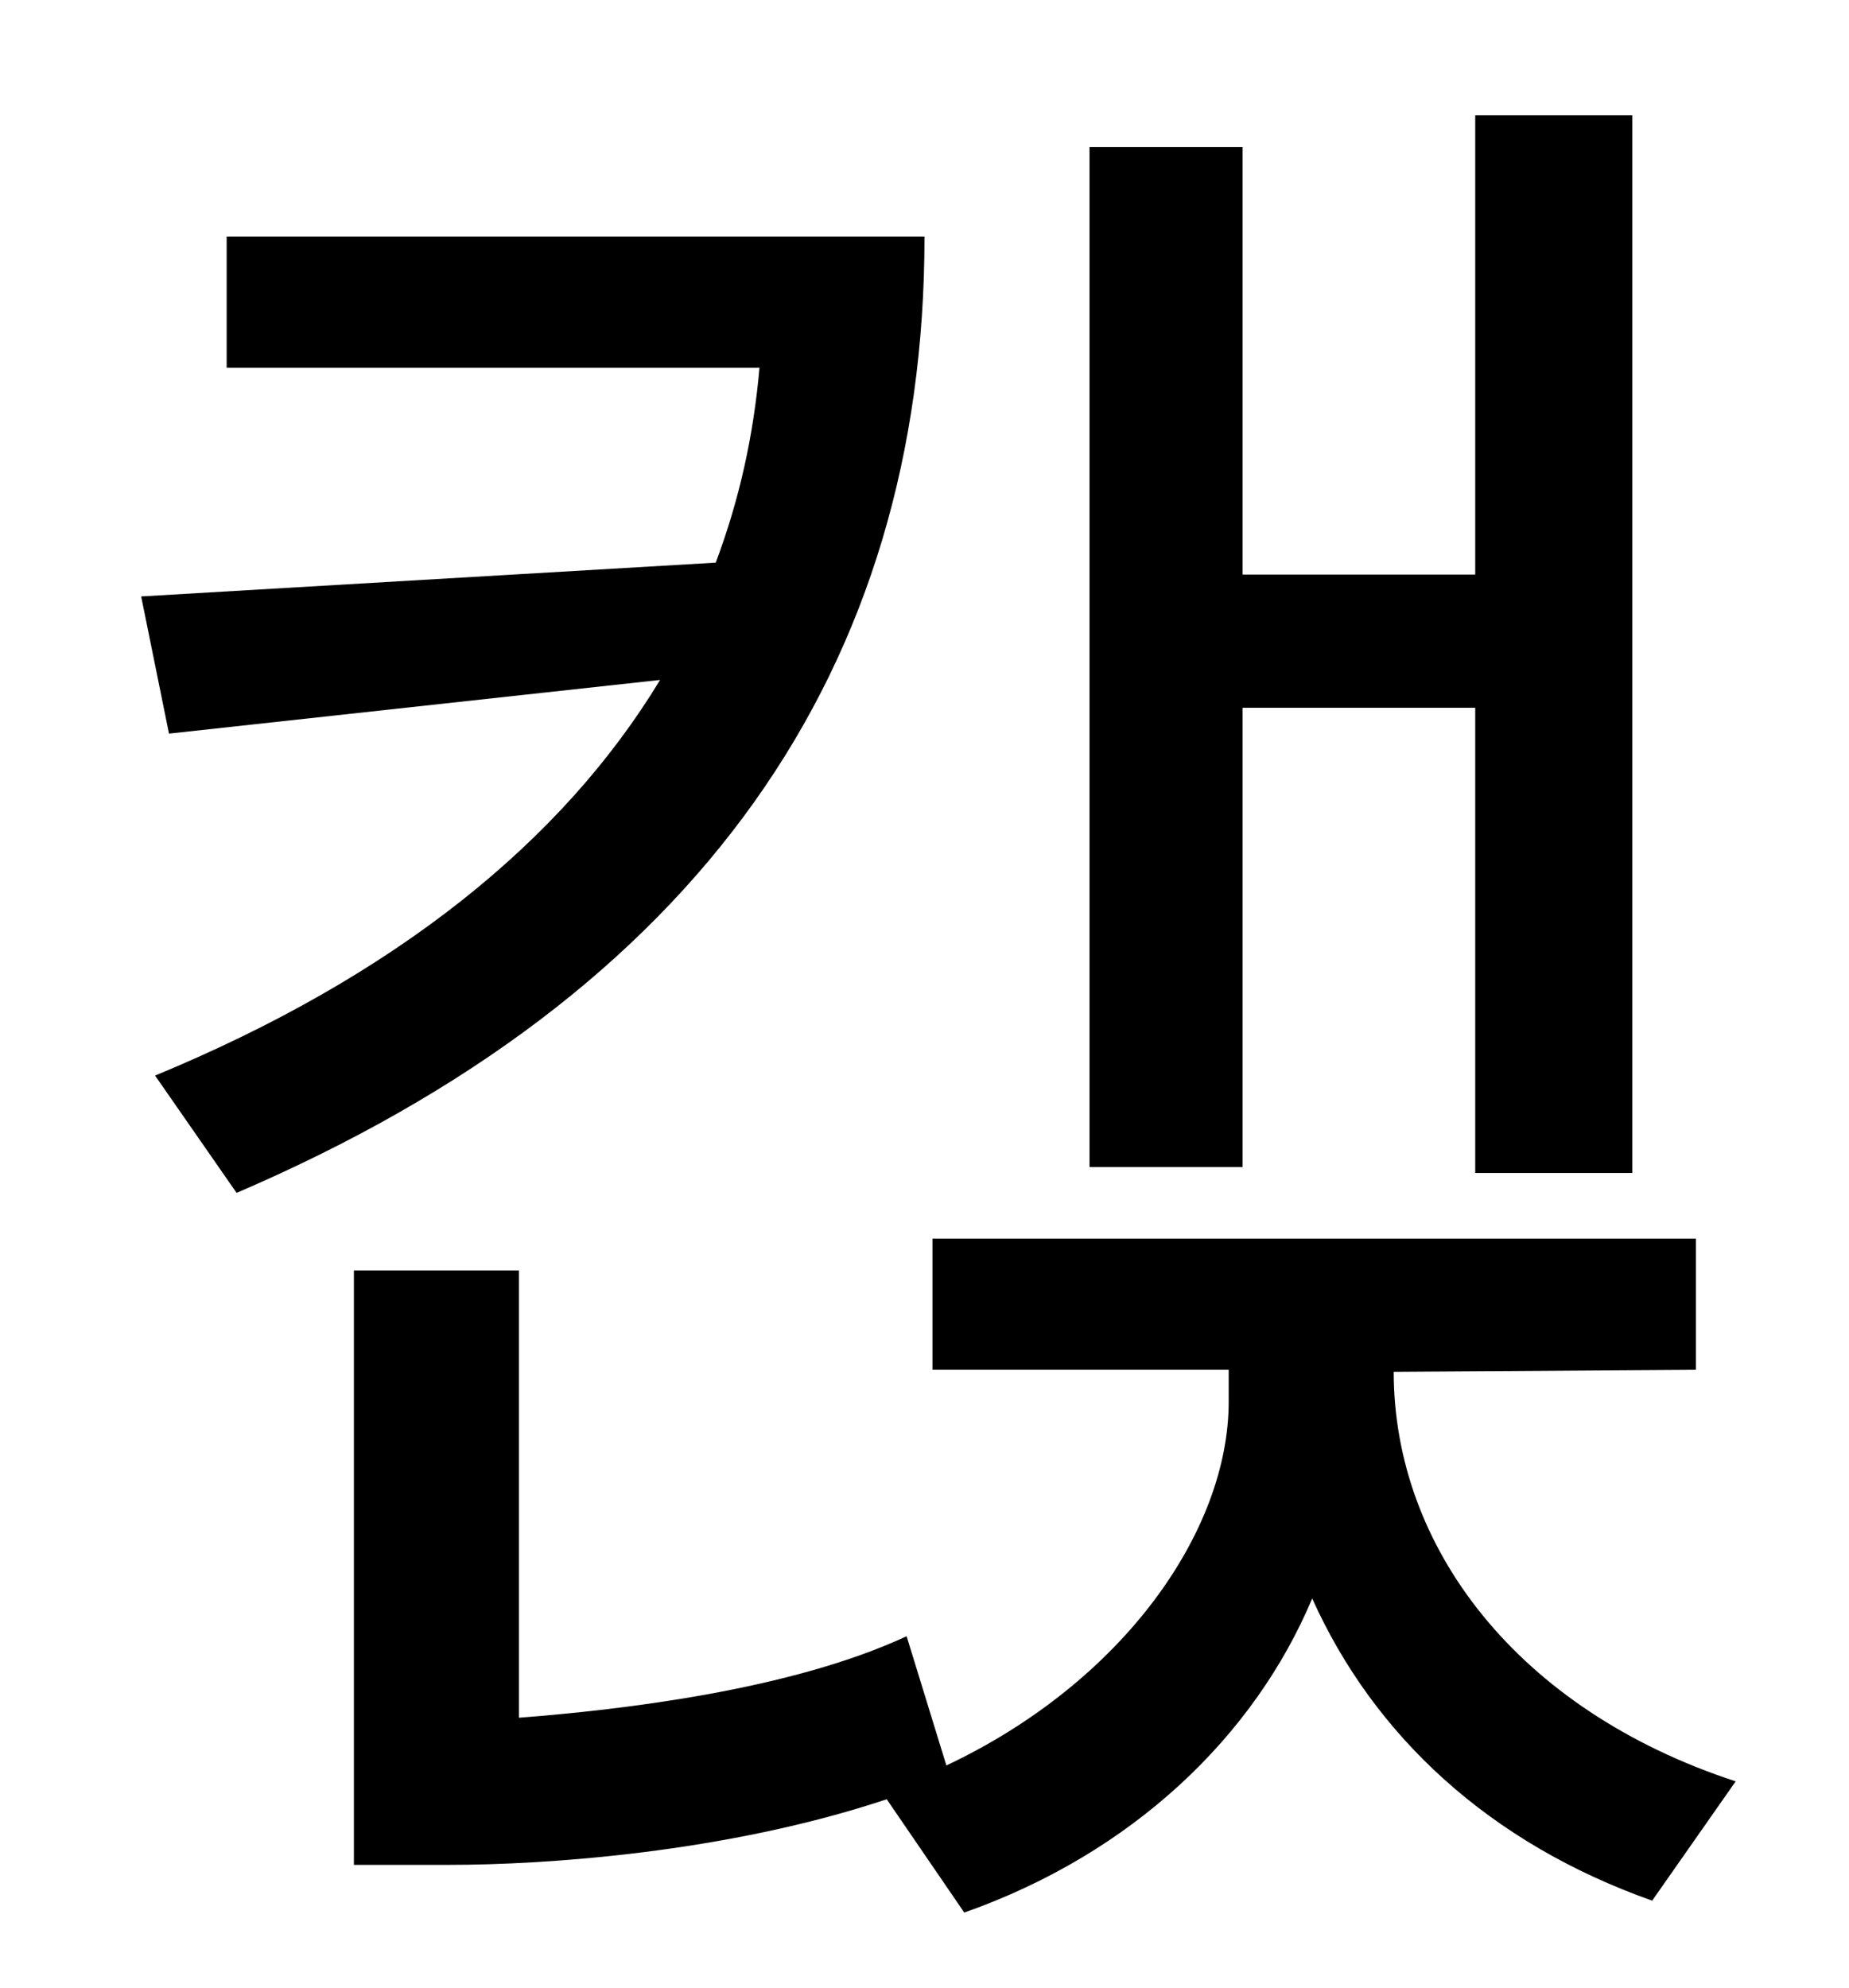 <?xml version="1.0" standalone="no"?>
<!DOCTYPE svg PUBLIC "-//W3C//DTD SVG 1.1//EN" "http://www.w3.org/Graphics/SVG/1.1/DTD/svg11.dtd" >
<svg xmlns="http://www.w3.org/2000/svg" xmlns:xlink="http://www.w3.org/1999/xlink" version="1.1" viewBox="-10 0 930 1000">
   <path fill="currentColor"
d="M615 356v231h-77v-513h77v215h117v-231h79v532h-79v-234h-117zM104 119h351c0 217 -113 381 -346 481l-41 -59c121 -50 205 -118 254 -199l-247 27l-14 -69l289 -17c12 -32 19 -64 22 -98h-268v-66zM691 690c0 88 62 170 172 206l-42 60c-82 -29 -140 -83 -171 -152
c-29 69 -90 128 -175 158l-39 -57c-81 27 -172 33 -220 33h-48v-299h83v225c52 -4 137 -14 195 -41l20 65c89 -42 142 -118 142 -183v-16h-149v-66h384v66z" />
</svg>
